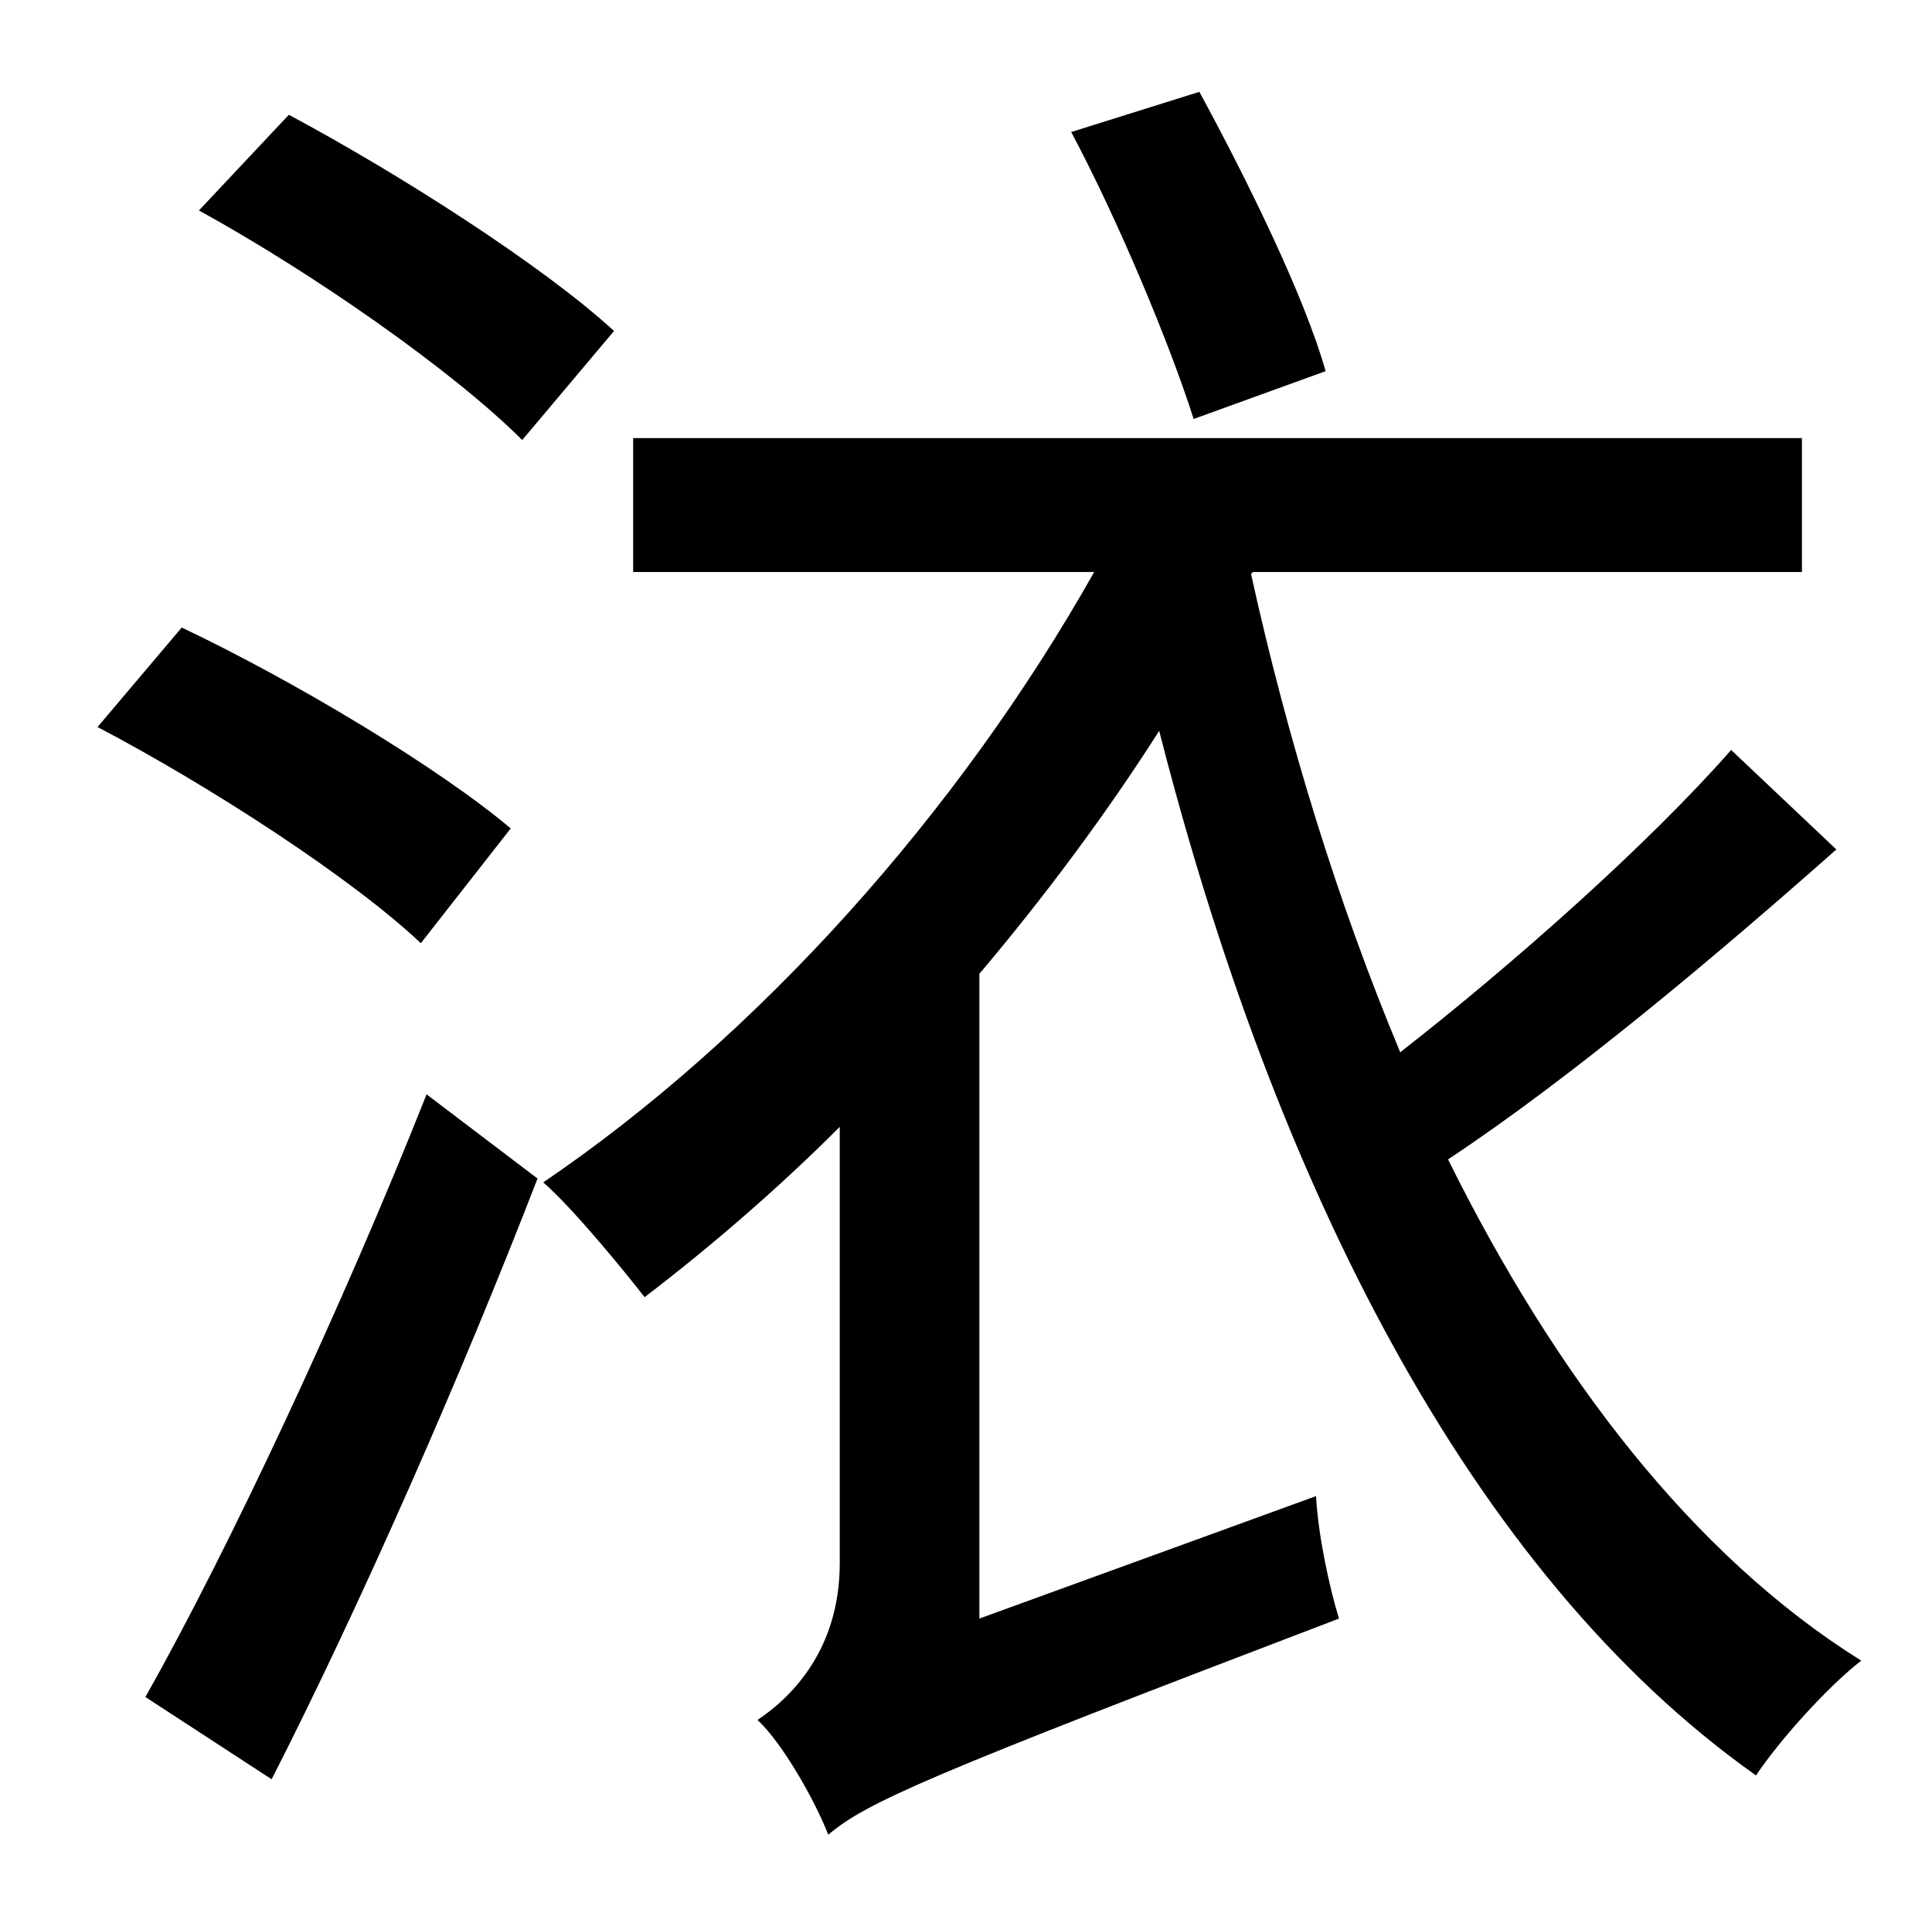 <?xml version="1.0" standalone="no"?>
<!DOCTYPE svg PUBLIC "-//W3C//DTD SVG 1.1//EN" "http://www.w3.org/Graphics/SVG/1.1/DTD/svg11.dtd" >
<svg xmlns="http://www.w3.org/2000/svg" xmlns:xlink="http://www.w3.org/1999/xlink" version="1.1" viewBox="-10 0 1010 1000">
   <path fill="currentColor"
d="M683 194l-69 25c-12 -38 -39 -103 -64 -150l67 -21c25 46 55 107 66 146zM311 173l-48 57c-36 -36 -109 -87 -169 -120l47 -50c58 31 133 79 170 113zM257 433l-47 60c-36 -34 -110 -82 -169 -113l44 -52c59 28 134 73 172 105zM132 930l-66 -43
c43 -76 103 -204 147 -315l58 44c-39 101 -93 224 -139 314zM895 392l55 52c-61 54 -138 119 -203 162c56 113 128 207 216 262c-18 14 -43 42 -55 60c-150 -106 -252 -311 -312 -546c-28 44 -61 88 -94 127v337l176 -64c1 20 7 48 12 64c-215 82 -247 96 -267 113
c-7 -18 -24 -48 -37 -60c18 -12 43 -37 43 -82v-228c-33 33 -68 63 -102 89c-11 -14 -37 -46 -53 -60c112 -76 217 -193 288 -319h-241v-70h611v70h-287l-1 1c19 86 45 171 78 250c59 -46 130 -109 173 -158z" />
</svg>

